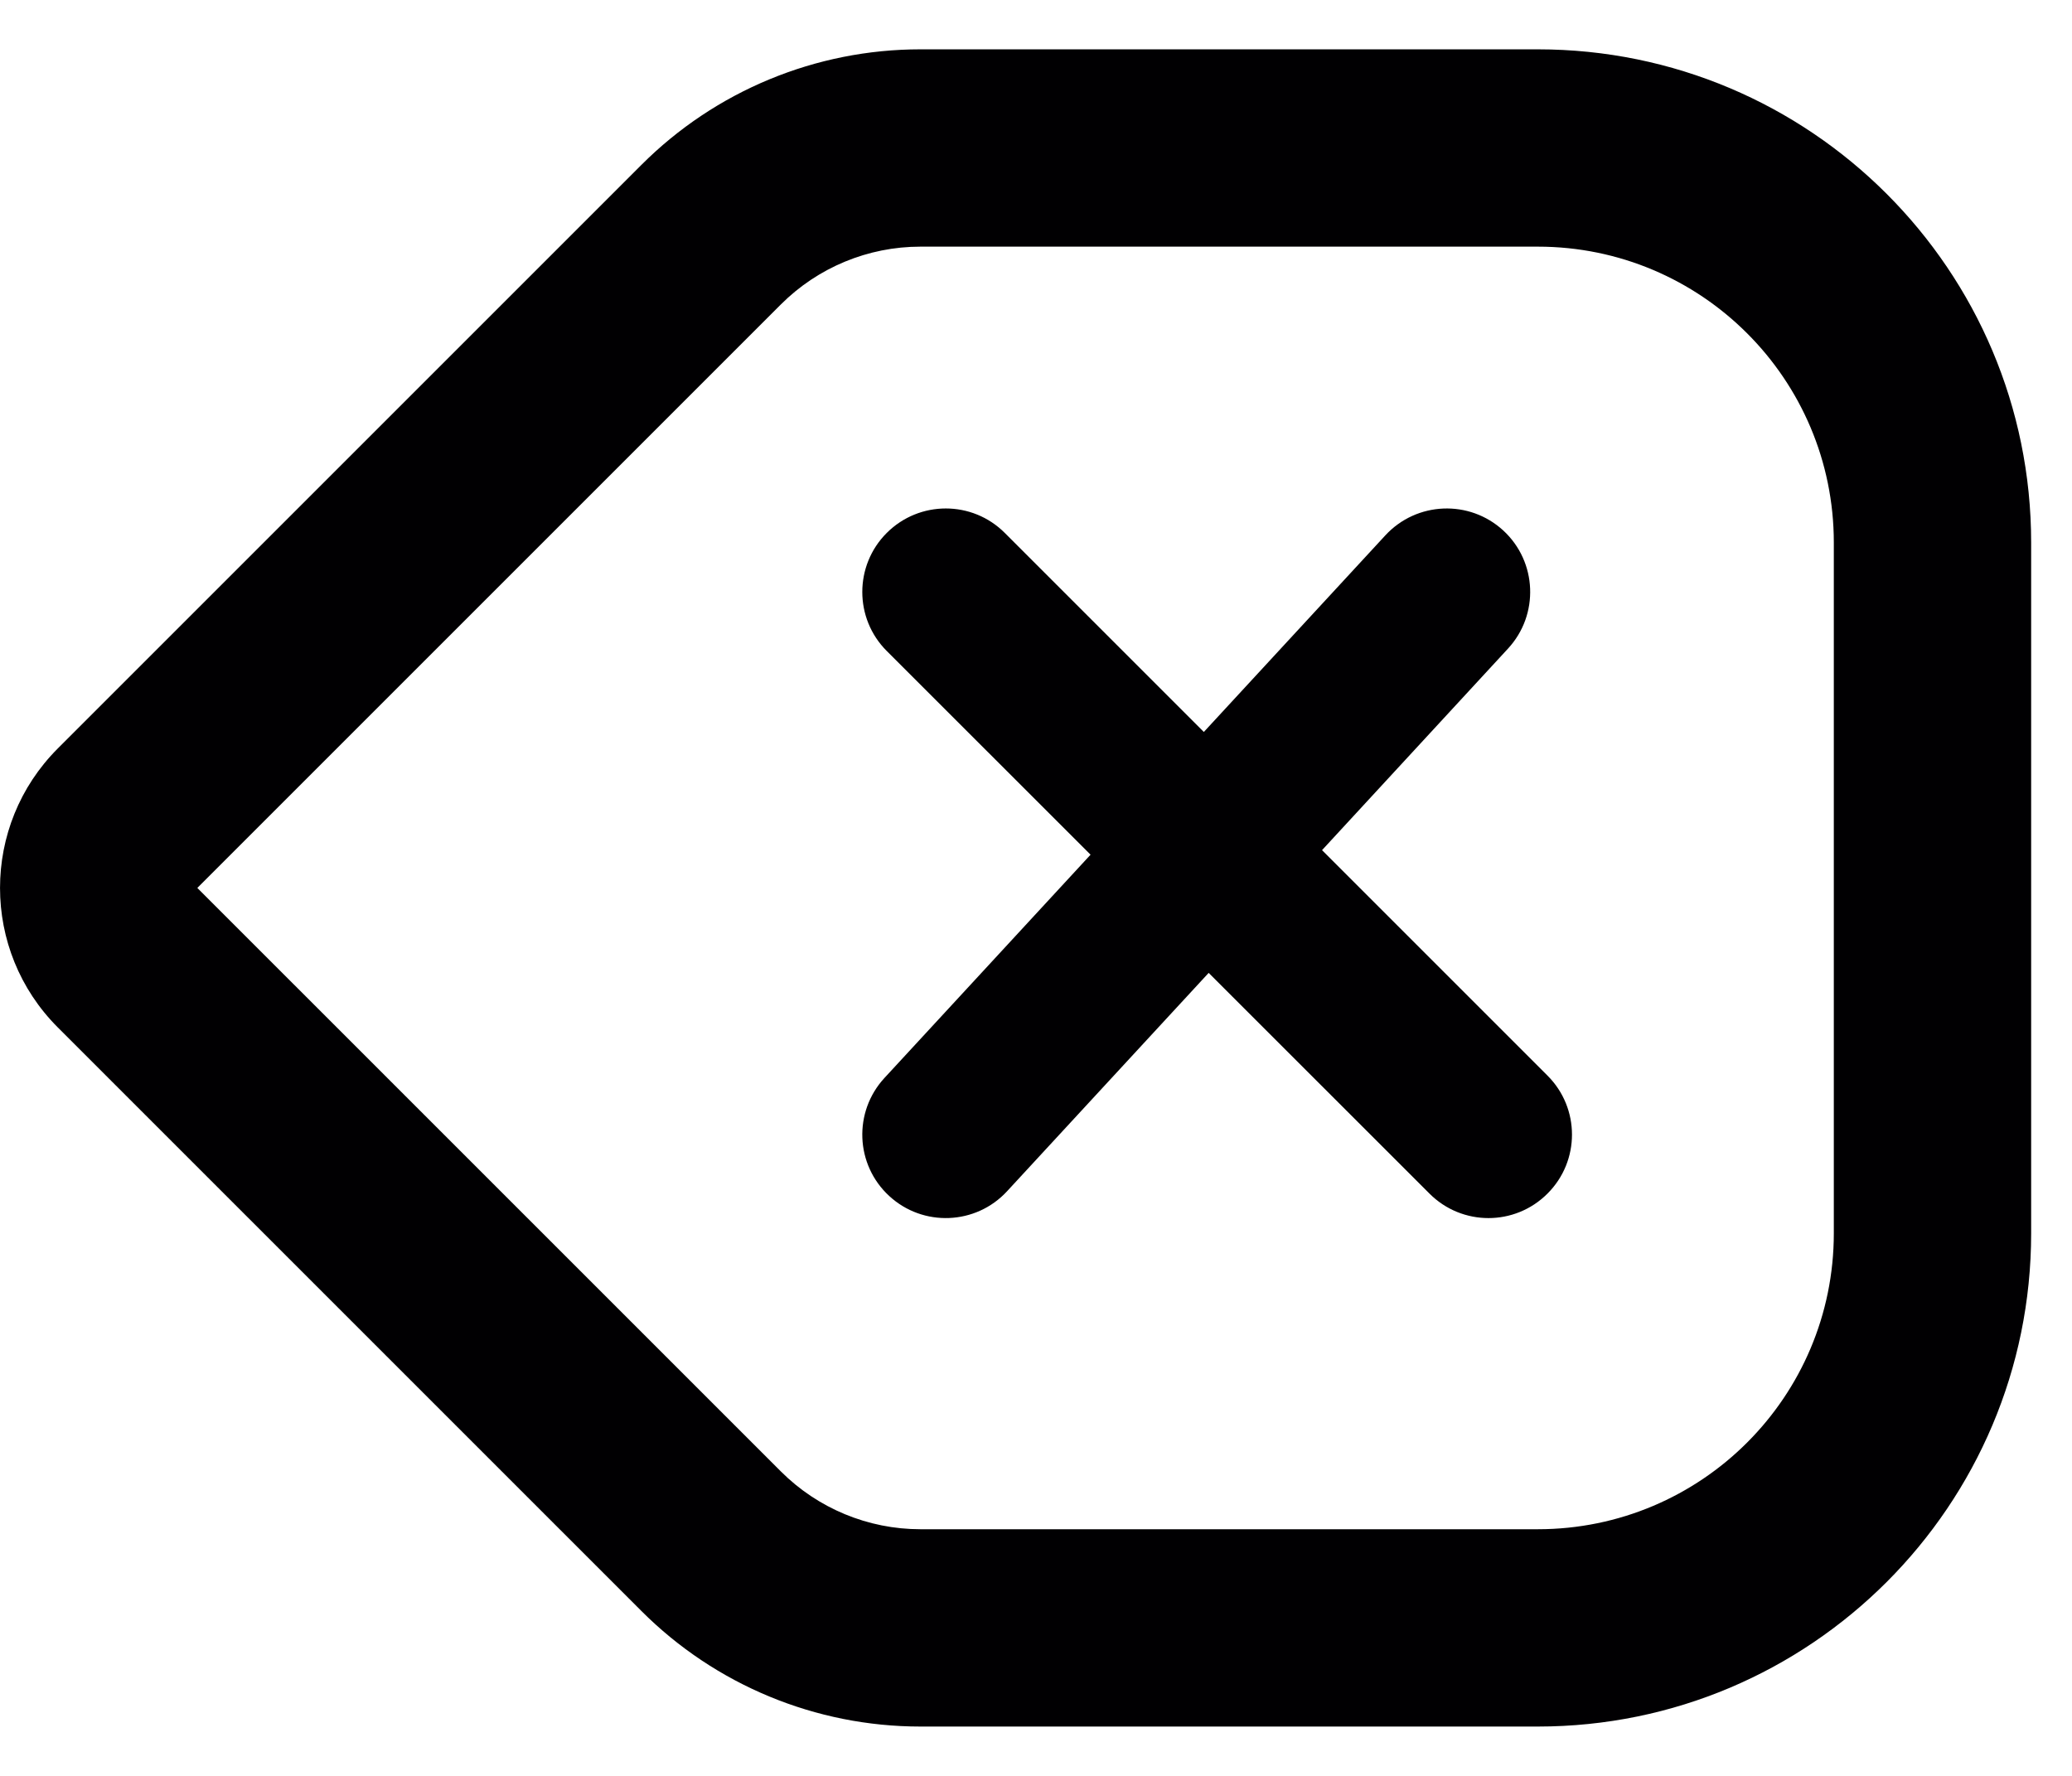 <svg width="21" height="18" viewBox="0 0 21 18" fill="none" xmlns="http://www.w3.org/2000/svg">
<path fill-rule="evenodd" clip-rule="evenodd" d="M7.914 3.086C8.289 2.711 8.798 2.5 9.328 2.5H15.586C17.243 2.5 18.586 3.843 18.586 5.5V12.5C18.586 14.157 17.243 15.5 15.586 15.5H9.328C8.798 15.5 8.289 15.289 7.914 14.914L2 9L7.914 3.086ZM9.328 0.5C8.268 0.5 7.25 0.921 6.5 1.672L0.586 7.586C-0.195 8.367 -0.195 9.633 0.586 10.414L6.5 16.328C7.25 17.079 8.268 17.5 9.328 17.5H15.586C18.347 17.5 20.586 15.261 20.586 12.5V5.5C20.586 2.739 18.347 0.5 15.586 0.5H9.328ZM15.284 6.574C15.601 6.231 15.58 5.695 15.237 5.378C14.893 5.061 14.358 5.083 14.041 5.426L12.201 7.419L10.184 5.402C9.854 5.071 9.318 5.071 8.987 5.402C8.657 5.732 8.657 6.268 8.987 6.598L11.053 8.663L8.964 10.926C8.647 11.27 8.668 11.805 9.012 12.122C9.355 12.439 9.891 12.417 10.207 12.074L12.25 9.861L14.488 12.098C14.818 12.429 15.354 12.429 15.684 12.098C16.015 11.768 16.015 11.232 15.684 10.902L13.399 8.617L15.284 6.574Z" fill="#010002"/>
</svg>
